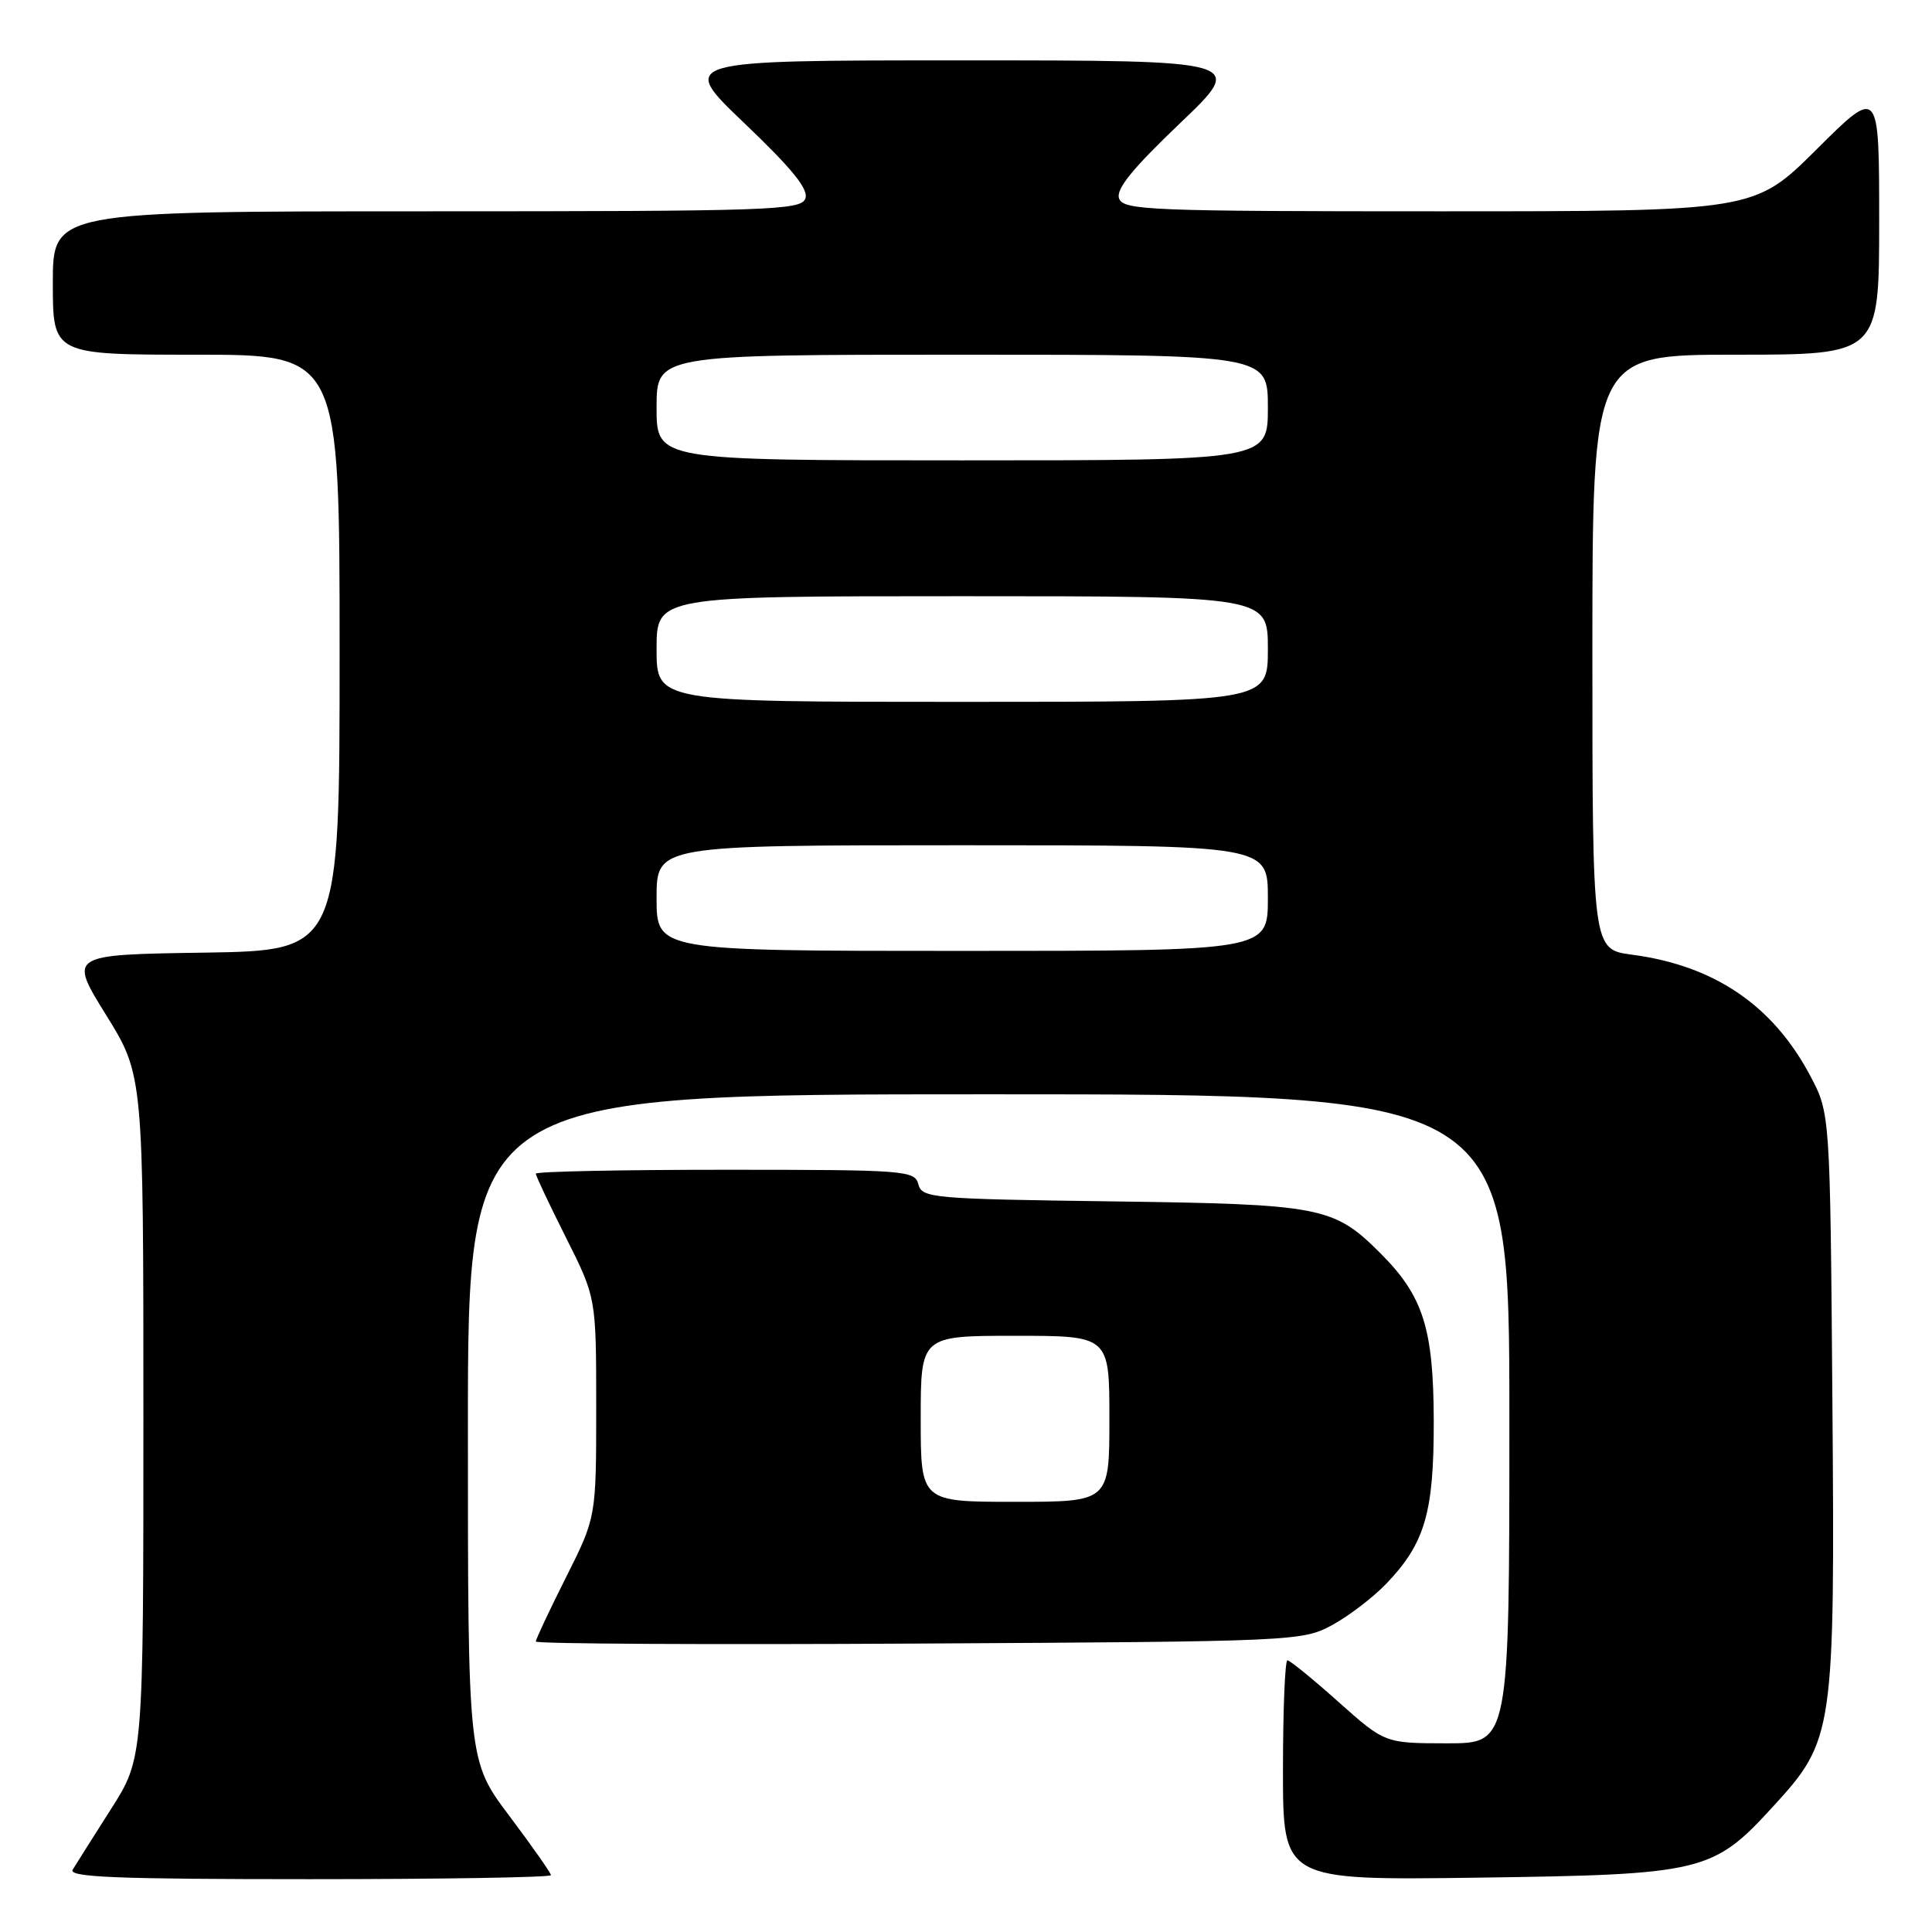 <?xml version="1.0" encoding="UTF-8" standalone="no"?>
<!DOCTYPE svg PUBLIC "-//W3C//DTD SVG 1.1//EN" "http://www.w3.org/Graphics/SVG/1.1/DTD/svg11.dtd" >
<svg xmlns="http://www.w3.org/2000/svg" xmlns:xlink="http://www.w3.org/1999/xlink" version="1.1" viewBox="0 0 256 256">
 <g >
 <path fill="currentColor"
d=" M 73.00 248.47 C 73.00 248.18 70.52 244.65 67.50 240.63 C 62.00 233.32 62.00 233.32 62.00 189.16 C 62.00 145.00 62.00 145.00 131.00 145.00 C 200.00 145.00 200.00 145.00 200.00 188.00 C 200.00 231.00 200.00 231.00 191.75 231.00 C 183.50 230.99 183.50 230.99 177.34 225.50 C 173.95 222.47 170.91 220.00 170.59 220.00 C 170.27 220.00 170.00 226.56 170.00 234.57 C 170.00 249.15 170.00 249.15 195.75 248.80 C 225.72 248.39 226.98 248.09 234.99 239.32 C 243.01 230.55 243.14 229.64 242.80 185.34 C 242.50 147.50 242.50 147.50 239.84 142.50 C 234.89 133.19 227.14 127.94 216.25 126.50 C 211.00 125.81 211.00 125.81 211.00 86.41 C 211.00 47.00 211.00 47.00 230.00 47.00 C 249.00 47.00 249.00 47.00 249.00 29.27 C 249.00 11.54 249.00 11.54 240.73 19.77 C 232.46 28.00 232.46 28.00 190.70 28.00 C 152.50 28.00 148.88 27.86 148.29 26.32 C 147.82 25.09 149.99 22.41 156.37 16.32 C 165.09 8.00 165.09 8.00 127.50 8.00 C 89.91 8.00 89.91 8.00 98.63 16.32 C 105.01 22.41 107.18 25.09 106.71 26.32 C 106.12 27.86 102.01 28.00 56.53 28.00 C 7.00 28.00 7.00 28.00 7.00 37.50 C 7.00 47.00 7.00 47.00 26.00 47.00 C 45.00 47.00 45.00 47.00 45.00 86.48 C 45.00 125.95 45.00 125.95 27.05 126.23 C 9.10 126.50 9.10 126.50 14.05 134.48 C 19.00 142.47 19.00 142.47 19.00 187.72 C 19.00 232.98 19.00 232.98 14.69 239.74 C 12.32 243.46 10.04 247.06 9.63 247.75 C 9.04 248.74 15.56 249.00 40.94 249.00 C 58.57 249.00 73.00 248.76 73.00 248.47 Z  M 176.50 215.34 C 178.70 214.15 181.94 211.67 183.70 209.84 C 188.82 204.49 190.00 200.44 189.98 188.28 C 189.95 176.05 188.59 171.74 182.93 166.08 C 176.72 159.87 175.14 159.56 147.35 159.19 C 123.51 158.87 122.17 158.75 121.69 156.93 C 121.21 155.09 120.02 155.00 96.09 155.00 C 82.29 155.00 71.00 155.23 71.00 155.52 C 71.00 155.81 72.80 159.62 75.00 164.00 C 79.00 171.96 79.00 171.96 79.00 186.50 C 79.00 201.04 79.00 201.04 75.00 209.00 C 72.80 213.38 71.00 217.21 71.00 217.51 C 71.00 217.82 93.84 217.94 121.75 217.78 C 171.60 217.51 172.57 217.46 176.50 215.34 Z  M 87.00 119.00 C 87.00 112.00 87.00 112.00 127.50 112.00 C 168.00 112.00 168.00 112.00 168.00 119.00 C 168.00 126.00 168.00 126.00 127.50 126.00 C 87.00 126.00 87.00 126.00 87.00 119.00 Z  M 87.00 86.00 C 87.00 79.00 87.00 79.00 127.50 79.00 C 168.00 79.00 168.00 79.00 168.00 86.00 C 168.00 93.00 168.00 93.00 127.50 93.00 C 87.00 93.00 87.00 93.00 87.00 86.00 Z  M 87.00 54.00 C 87.00 47.00 87.00 47.00 127.50 47.00 C 168.00 47.00 168.00 47.00 168.00 54.00 C 168.00 61.00 168.00 61.00 127.50 61.00 C 87.00 61.00 87.00 61.00 87.00 54.00 Z  M 122.00 188.00 C 122.00 177.00 122.00 177.00 134.50 177.00 C 147.00 177.00 147.00 177.00 147.00 188.00 C 147.00 199.00 147.00 199.00 134.50 199.00 C 122.00 199.00 122.00 199.00 122.00 188.00 Z "/>
</g>
</svg>
